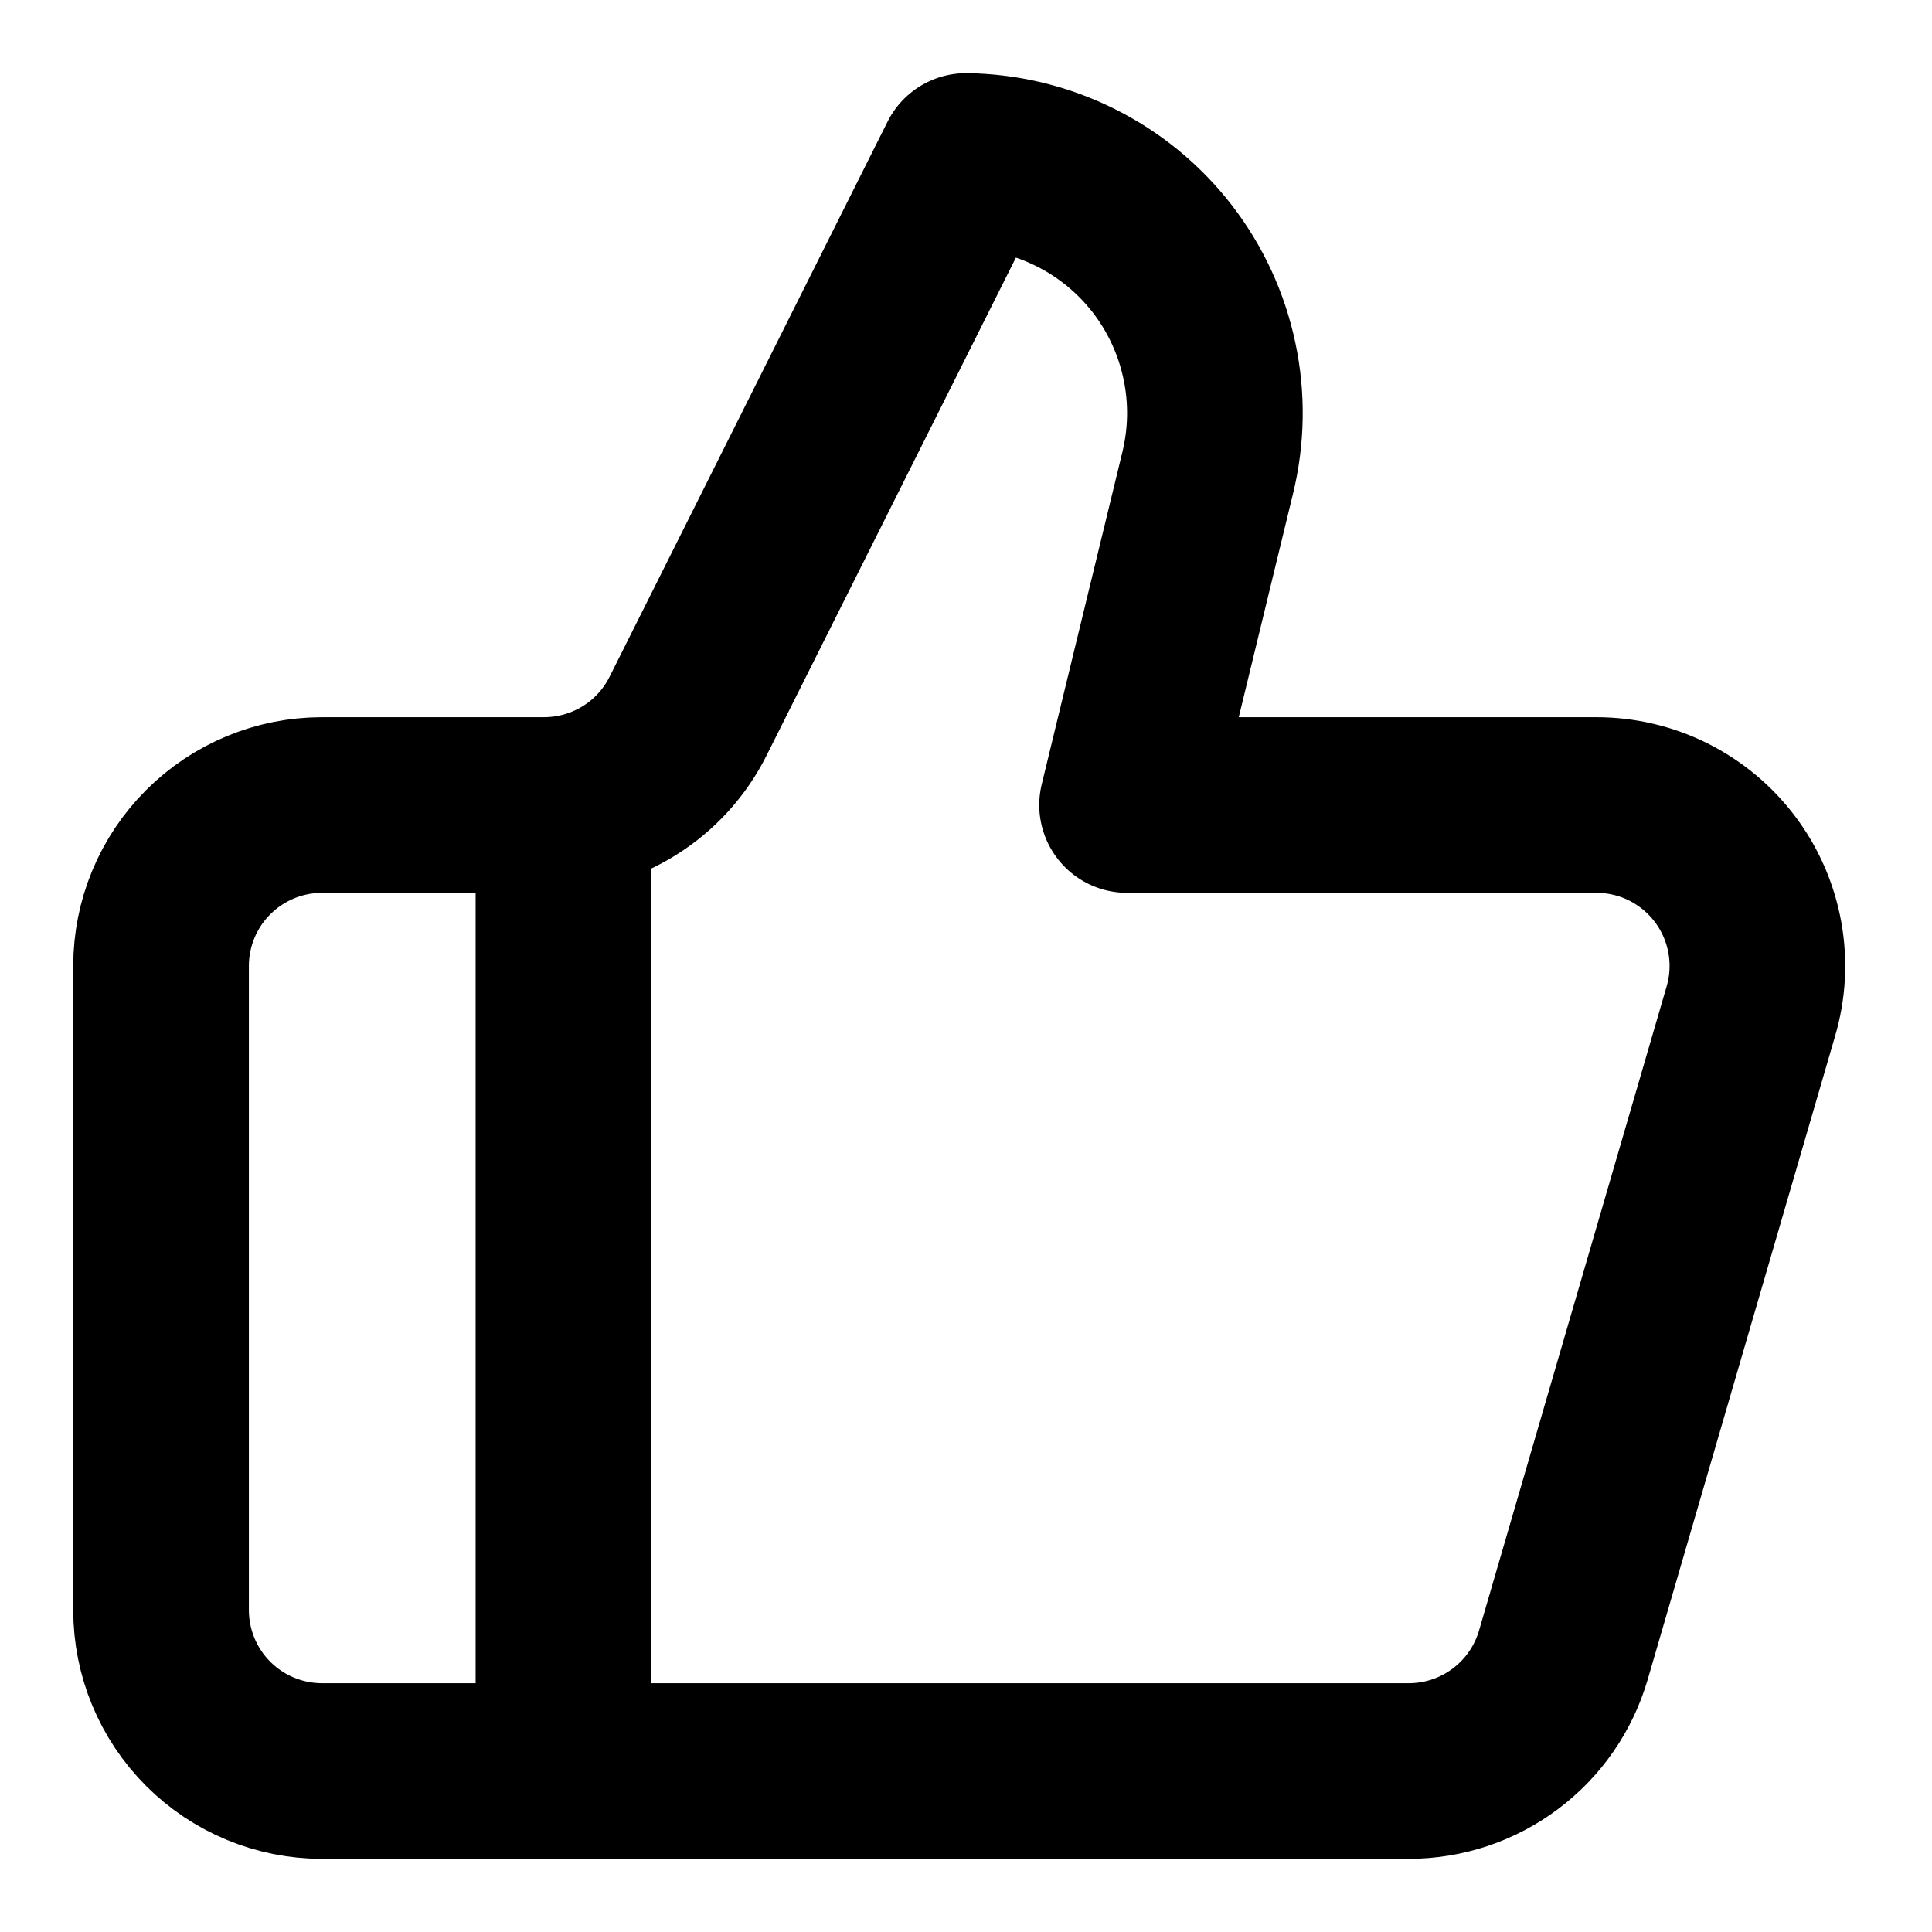 <svg  viewBox="0 0 22 22" fill="none" class="h-6 text-[#3F3D56]" stroke-width="2"
    xmlns="http://www.w3.org/2000/svg">
    <g clip-path="url(#clip0_633_32541)">
        <path d="M6.416 9.167V20.167" stroke="currentColor"  stroke-linecap="round" stroke-linejoin="round"/>
        <path d="M13.751 5.39L12.834 9.167H18.178C18.463 9.167 18.744 9.233 18.998 9.36C19.253 9.488 19.474 9.672 19.645 9.9C19.816 10.128 19.931 10.392 19.982 10.672C20.033 10.952 20.018 11.24 19.938 11.513L17.802 18.847C17.691 19.227 17.46 19.562 17.142 19.8C16.825 20.038 16.439 20.167 16.042 20.167H3.667C3.181 20.167 2.715 19.974 2.371 19.63C2.027 19.286 1.834 18.82 1.834 18.333V11C1.834 10.514 2.027 10.047 2.371 9.704C2.715 9.36 3.181 9.167 3.667 9.167H6.197C6.538 9.166 6.873 9.071 7.163 8.891C7.452 8.712 7.686 8.455 7.838 8.149L11.001 1.833C11.433 1.839 11.858 1.942 12.245 2.135C12.632 2.327 12.97 2.605 13.235 2.947C13.499 3.289 13.683 3.687 13.772 4.11C13.862 4.533 13.854 4.97 13.751 5.39Z" stroke="currentColor" stroke-width="2" stroke-linecap="round" stroke-linejoin="round"/>
    </g>
    <defs>
        <clipPath id="clip0_633_32541">
            <rect width="22" height="22" fill="white"/>
        </clipPath>
    </defs>
</svg>

